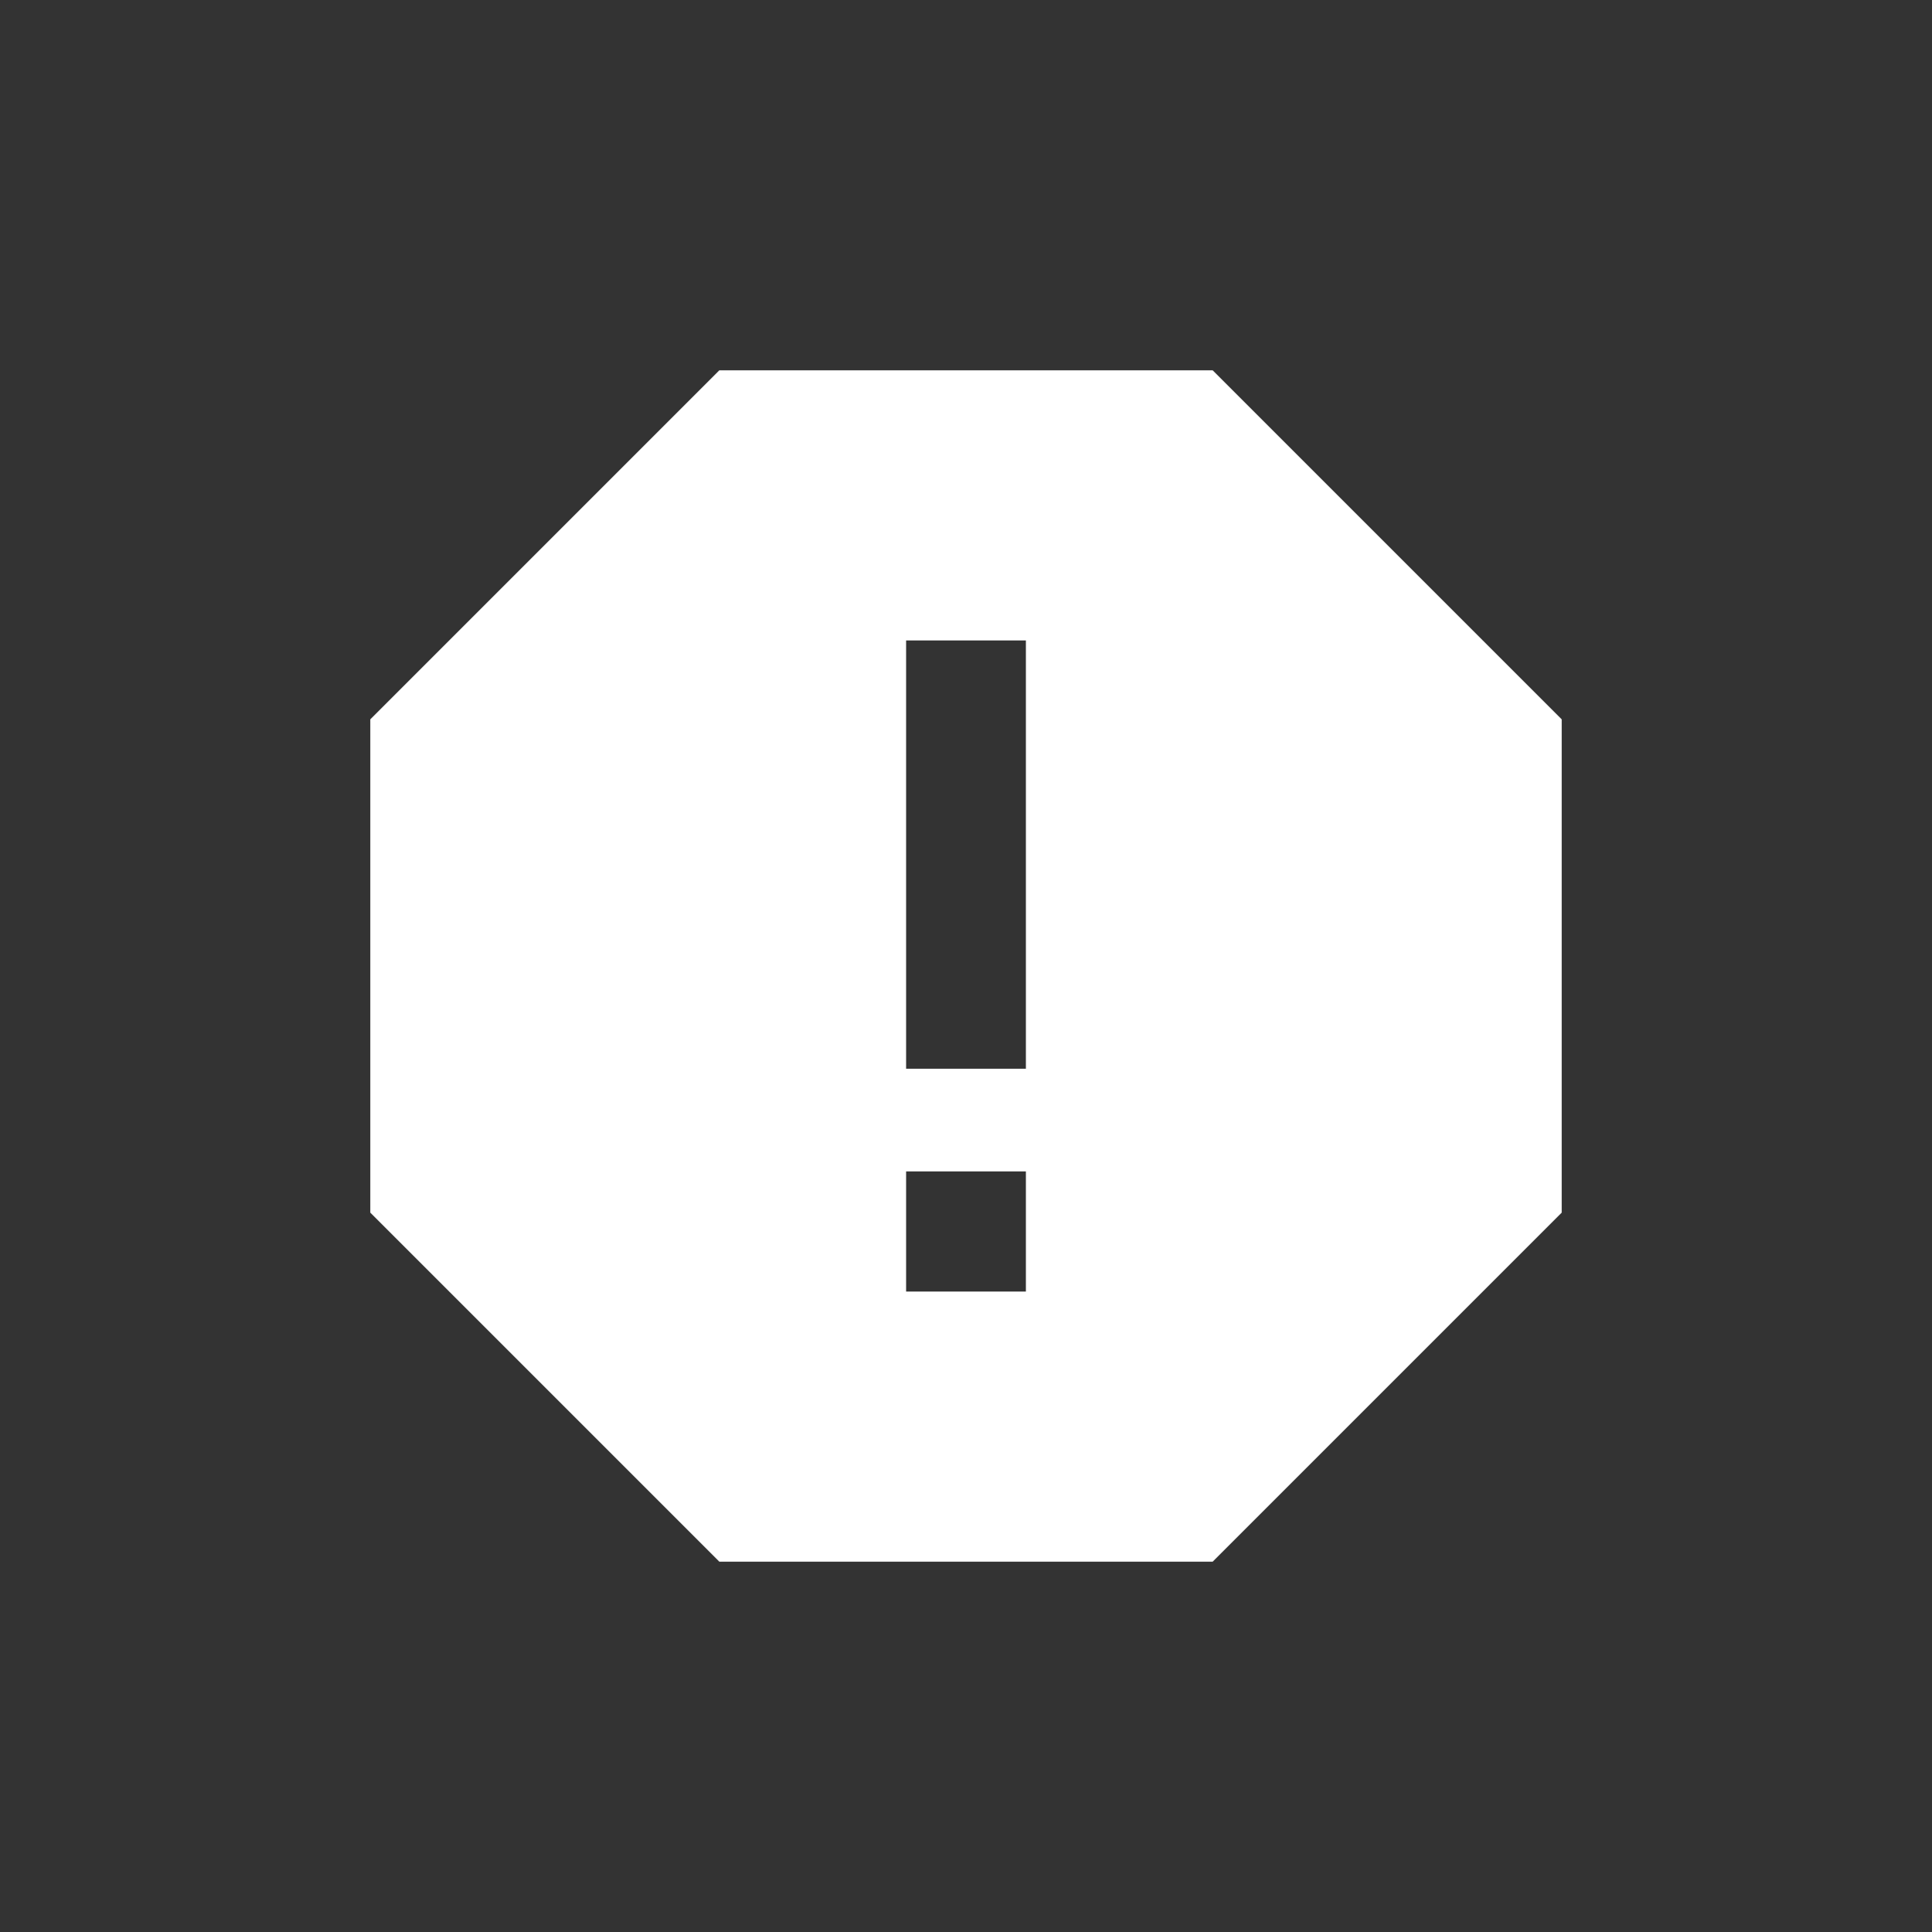<svg id="Ebene_1" data-name="Ebene 1" xmlns="http://www.w3.org/2000/svg" viewBox="0 0 60 60"><rect x="0" y="0" width="60" height="60" fill="#333333" stroke="none"/><path d="M37.66,11.5H22.34L11.5,22.34V37.66L22.34,48.5H37.66L48.5,37.66V22.34Zm-5.8,28.61H28.14V36.38h3.72Zm0-6.92H28.14V19.89h3.72Z" fill="#fff"/></svg>